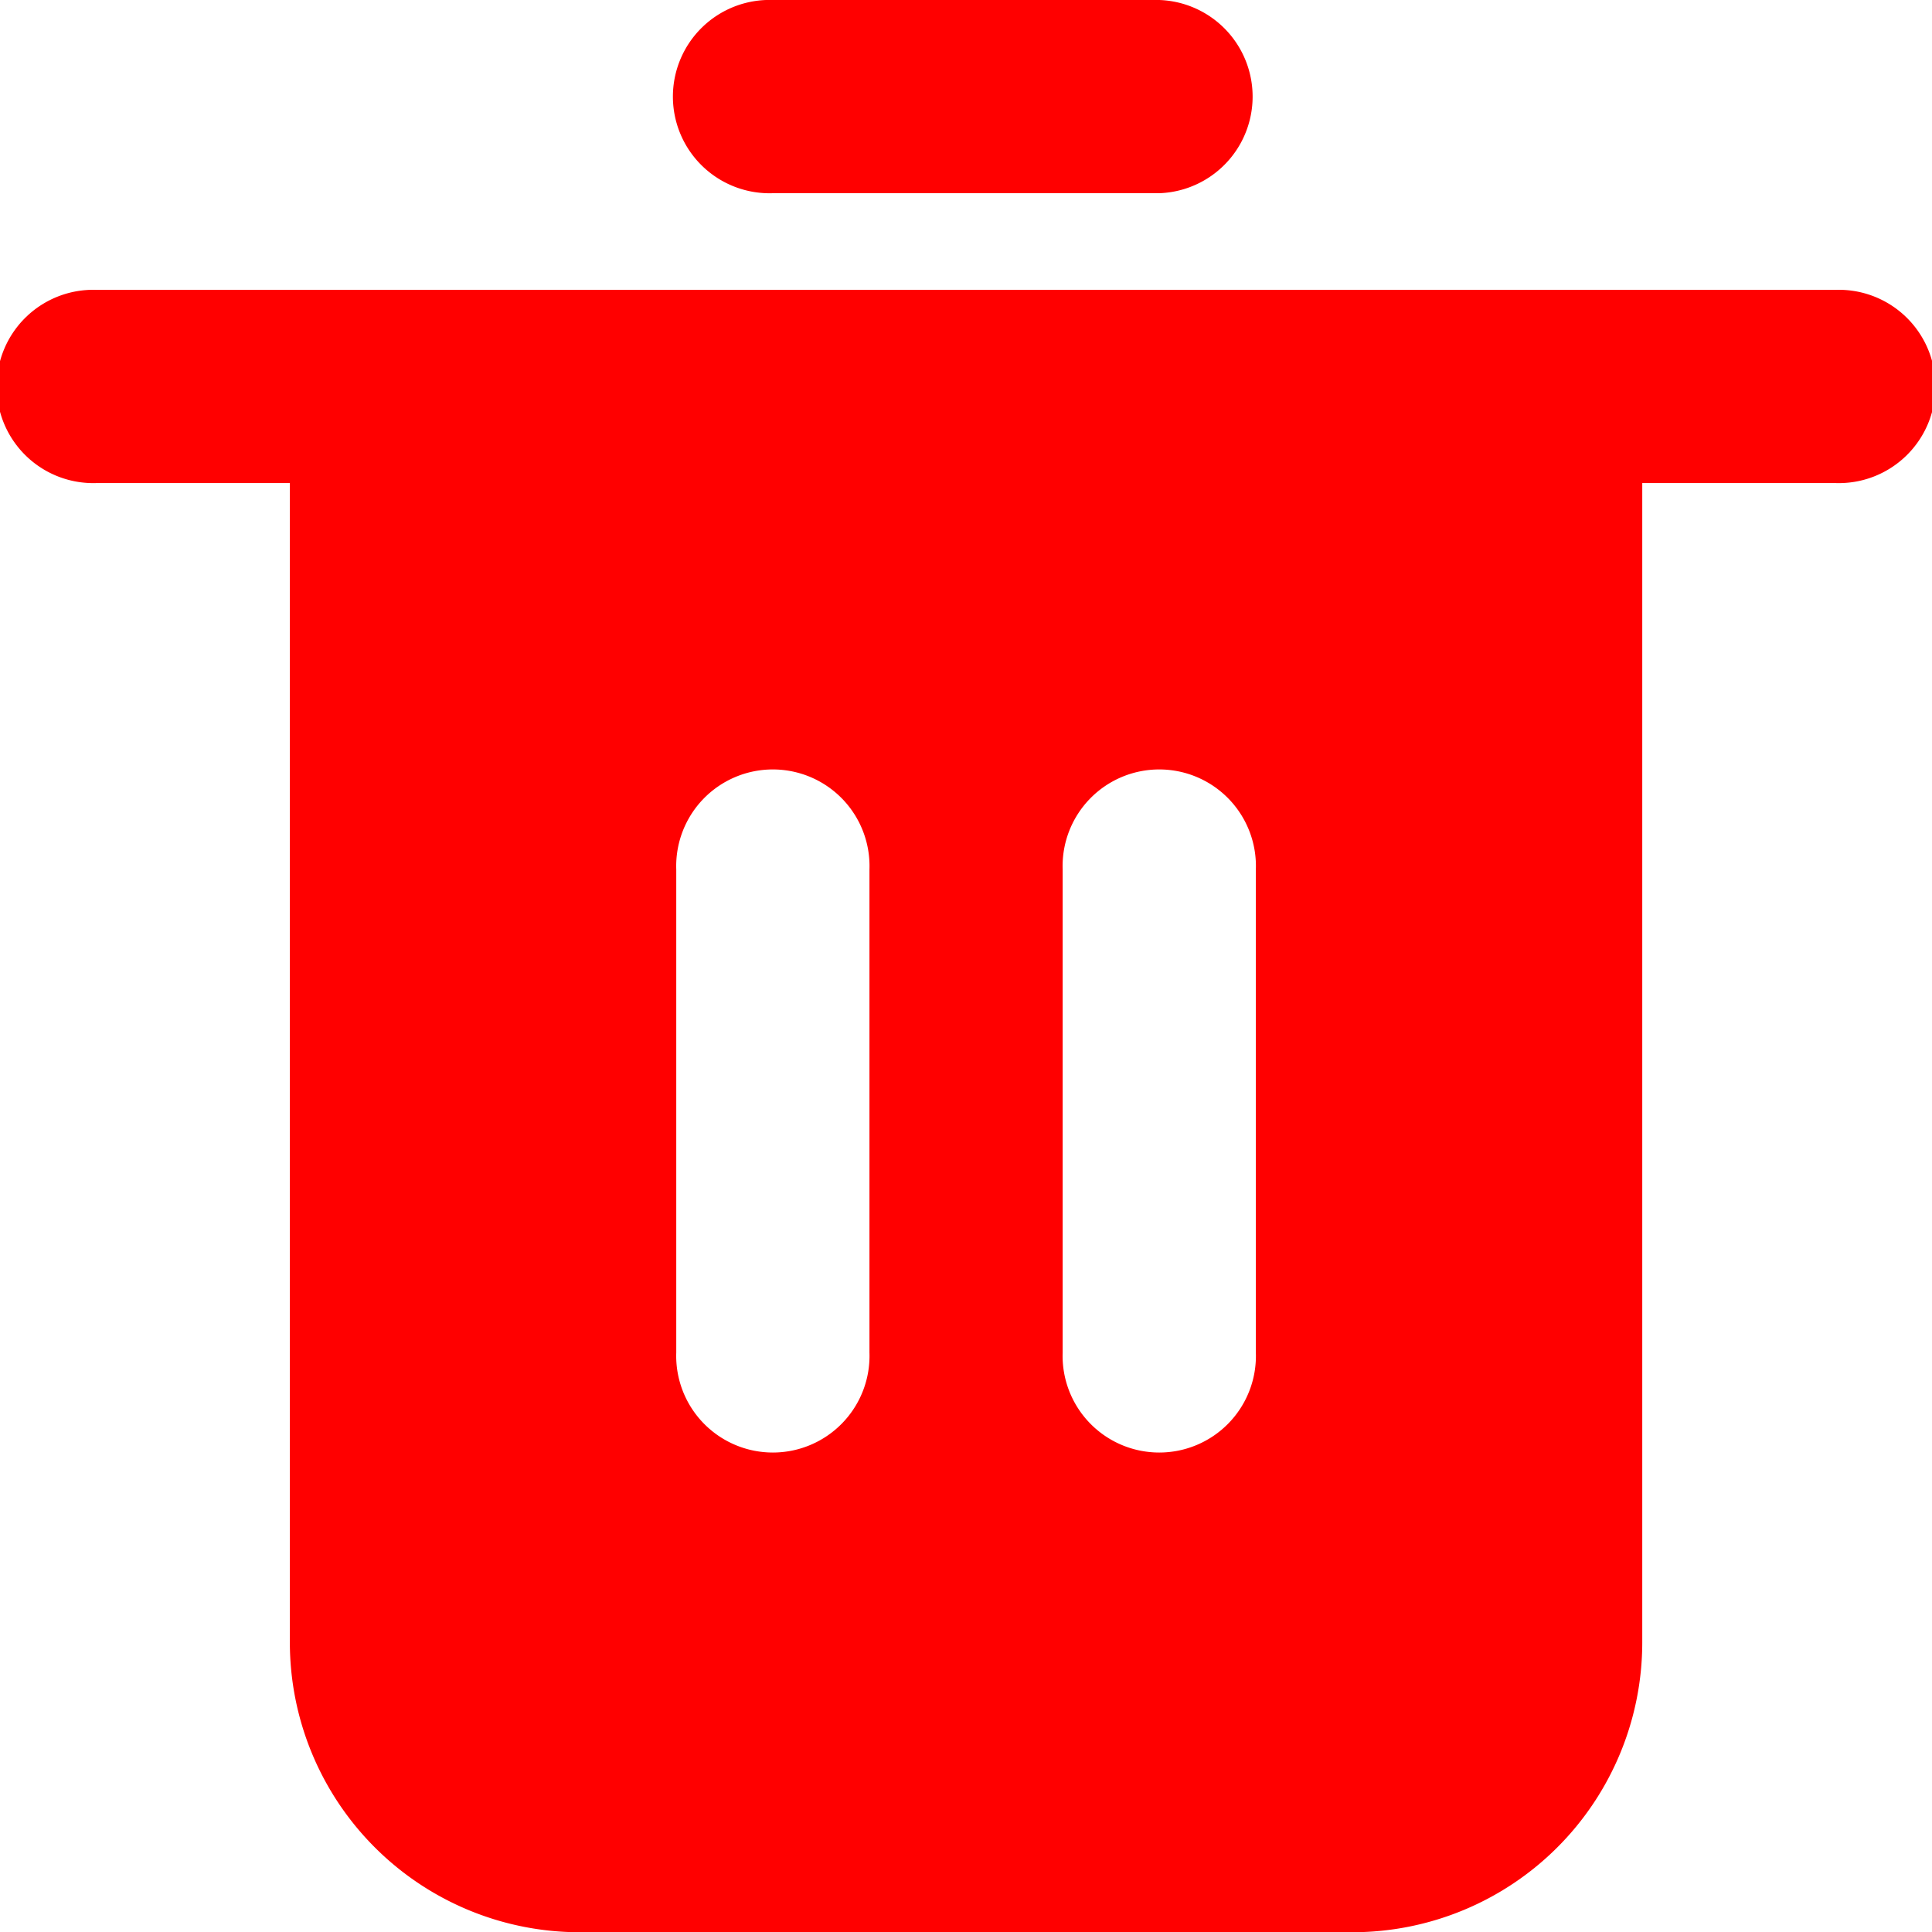 <svg xmlns="http://www.w3.org/2000/svg" width="16.57" height="16.57" viewBox="0 0 16.57 16.57">
  <g id="trash-bin" transform="translate(-2 -2)">
    <path id="Tracé_130" data-name="Tracé 130" d="M17.742,5H2.829a.829.829,0,1,0,0,1.657H4.486V16.6a2.486,2.486,0,0,0,2.486,2.486H13.6A2.486,2.486,0,0,0,16.085,16.6V6.657h1.657a.829.829,0,1,0,0-1.657ZM9.457,14.114a.829.829,0,1,1-1.657,0V9.971a.829.829,0,1,1,1.657,0Zm3.314,0a.829.829,0,1,1-1.657,0V9.971a.829.829,0,1,1,1.657,0Z" transform="translate(0 -0.514)" fill="red"/>
    <path id="Tracé_131" data-name="Tracé 131" d="M9.829,3.657h3.314a.829.829,0,0,0,0-1.657H9.829a.829.829,0,1,0,0,1.657Z" transform="translate(-1.2)" fill="red"/>
  </g>
</svg>
